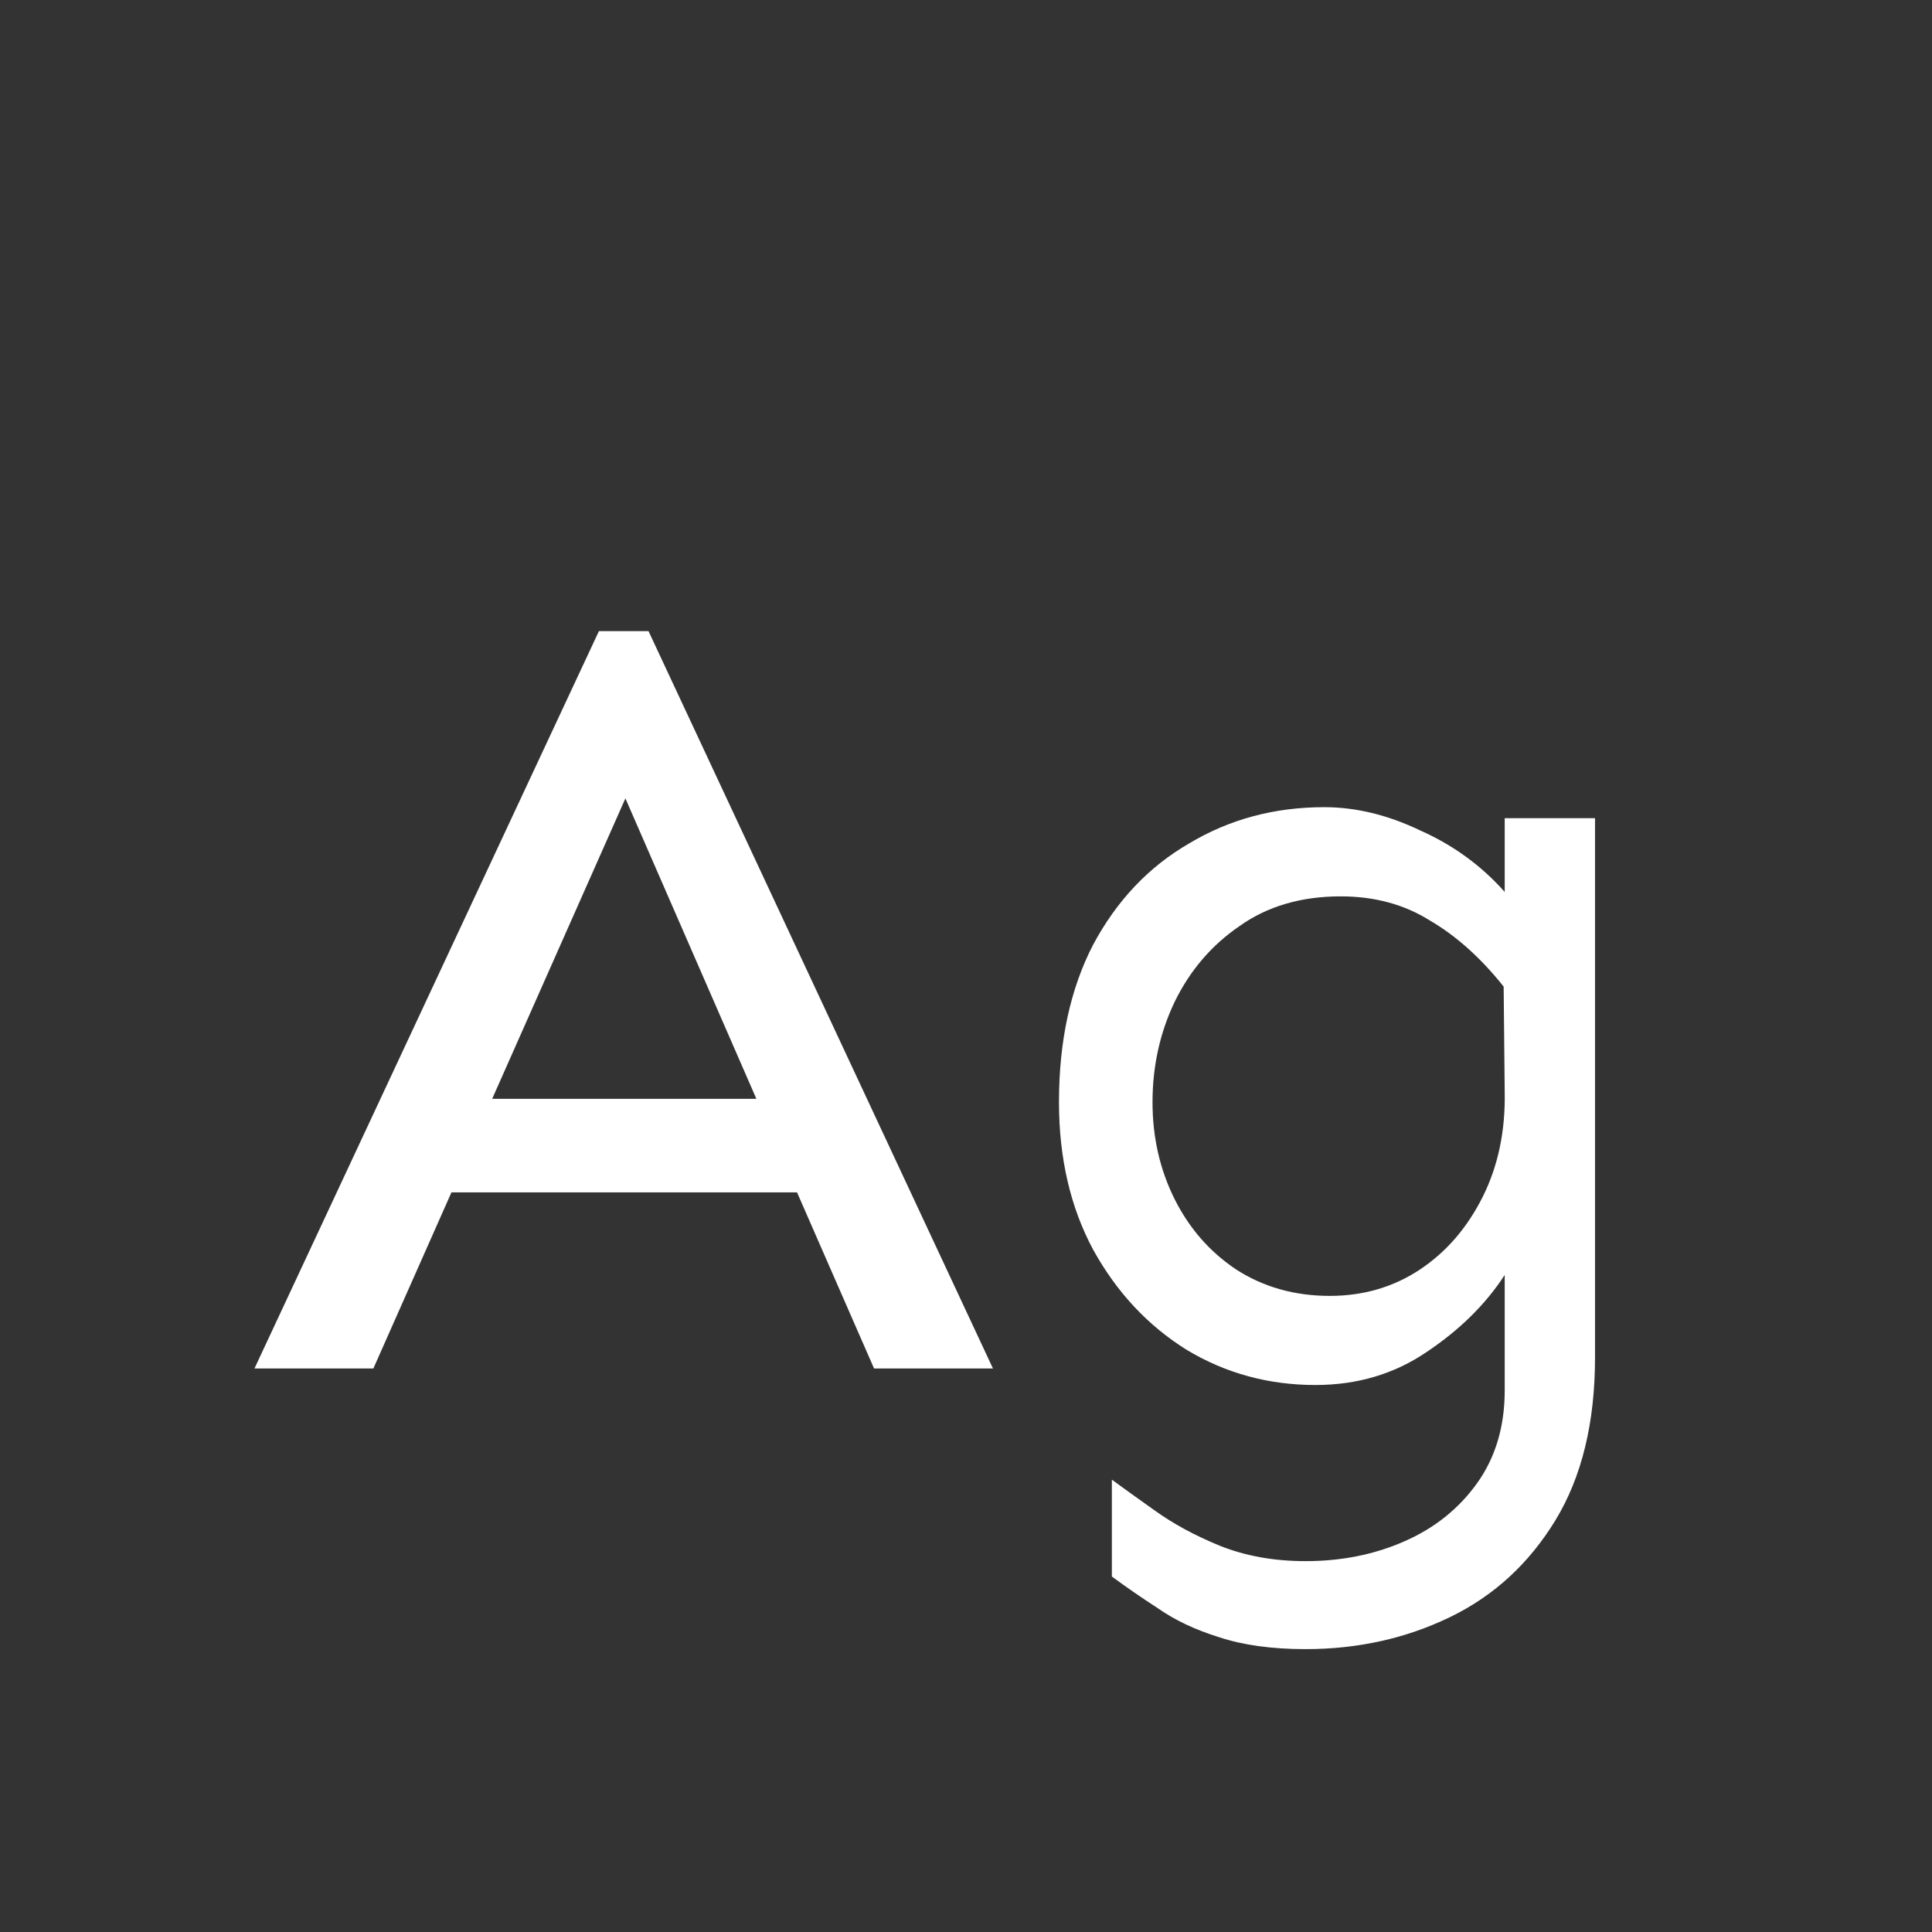 <svg width="24" height="24" viewBox="0 0 24 24" fill="none" xmlns="http://www.w3.org/2000/svg">
<rect x="0" y="0" width="24" height="24" fill="#333333" stroke="none"/>
<path d="M8.056 7.84L12.335 17H10.858L9.901 14.812H5.608L4.638 17H3.161L7.44 7.84H8.056ZM7.769 9.918L6.114 13.65H9.396L7.769 9.918ZM16.45 10.027C16.842 10.027 17.239 10.123 17.64 10.315C18.05 10.497 18.401 10.752 18.692 11.08V10.164H19.814V16.863C19.814 17.674 19.649 18.349 19.321 18.887C18.993 19.424 18.556 19.826 18.009 20.09C17.462 20.354 16.865 20.486 16.218 20.486C15.799 20.486 15.438 20.436 15.138 20.336C14.846 20.245 14.595 20.126 14.386 19.98C14.176 19.844 13.985 19.712 13.812 19.584V18.381C13.948 18.481 14.126 18.609 14.345 18.764C14.573 18.928 14.841 19.074 15.151 19.201C15.47 19.329 15.826 19.393 16.218 19.393C16.664 19.393 17.075 19.311 17.448 19.146C17.822 18.982 18.123 18.741 18.351 18.422C18.578 18.103 18.692 17.72 18.692 17.273V15.838C18.455 16.203 18.132 16.521 17.722 16.795C17.321 17.068 16.86 17.205 16.341 17.205C15.758 17.205 15.224 17.059 14.741 16.768C14.258 16.467 13.871 16.052 13.579 15.523C13.296 14.995 13.155 14.384 13.155 13.691C13.155 12.935 13.296 12.283 13.579 11.736C13.871 11.19 14.267 10.77 14.769 10.479C15.27 10.178 15.83 10.027 16.45 10.027ZM16.655 11.135C16.163 11.135 15.744 11.258 15.398 11.504C15.051 11.741 14.782 12.055 14.591 12.447C14.409 12.83 14.317 13.245 14.317 13.691C14.317 14.129 14.409 14.53 14.591 14.895C14.773 15.259 15.028 15.551 15.356 15.77C15.694 15.988 16.081 16.098 16.519 16.098C16.938 16.098 17.311 15.988 17.64 15.77C17.968 15.551 18.227 15.25 18.419 14.867C18.61 14.484 18.701 14.051 18.692 13.568L18.679 12.256C18.396 11.9 18.091 11.627 17.763 11.435C17.444 11.235 17.075 11.135 16.655 11.135Z" fill="white"/>
</svg>
